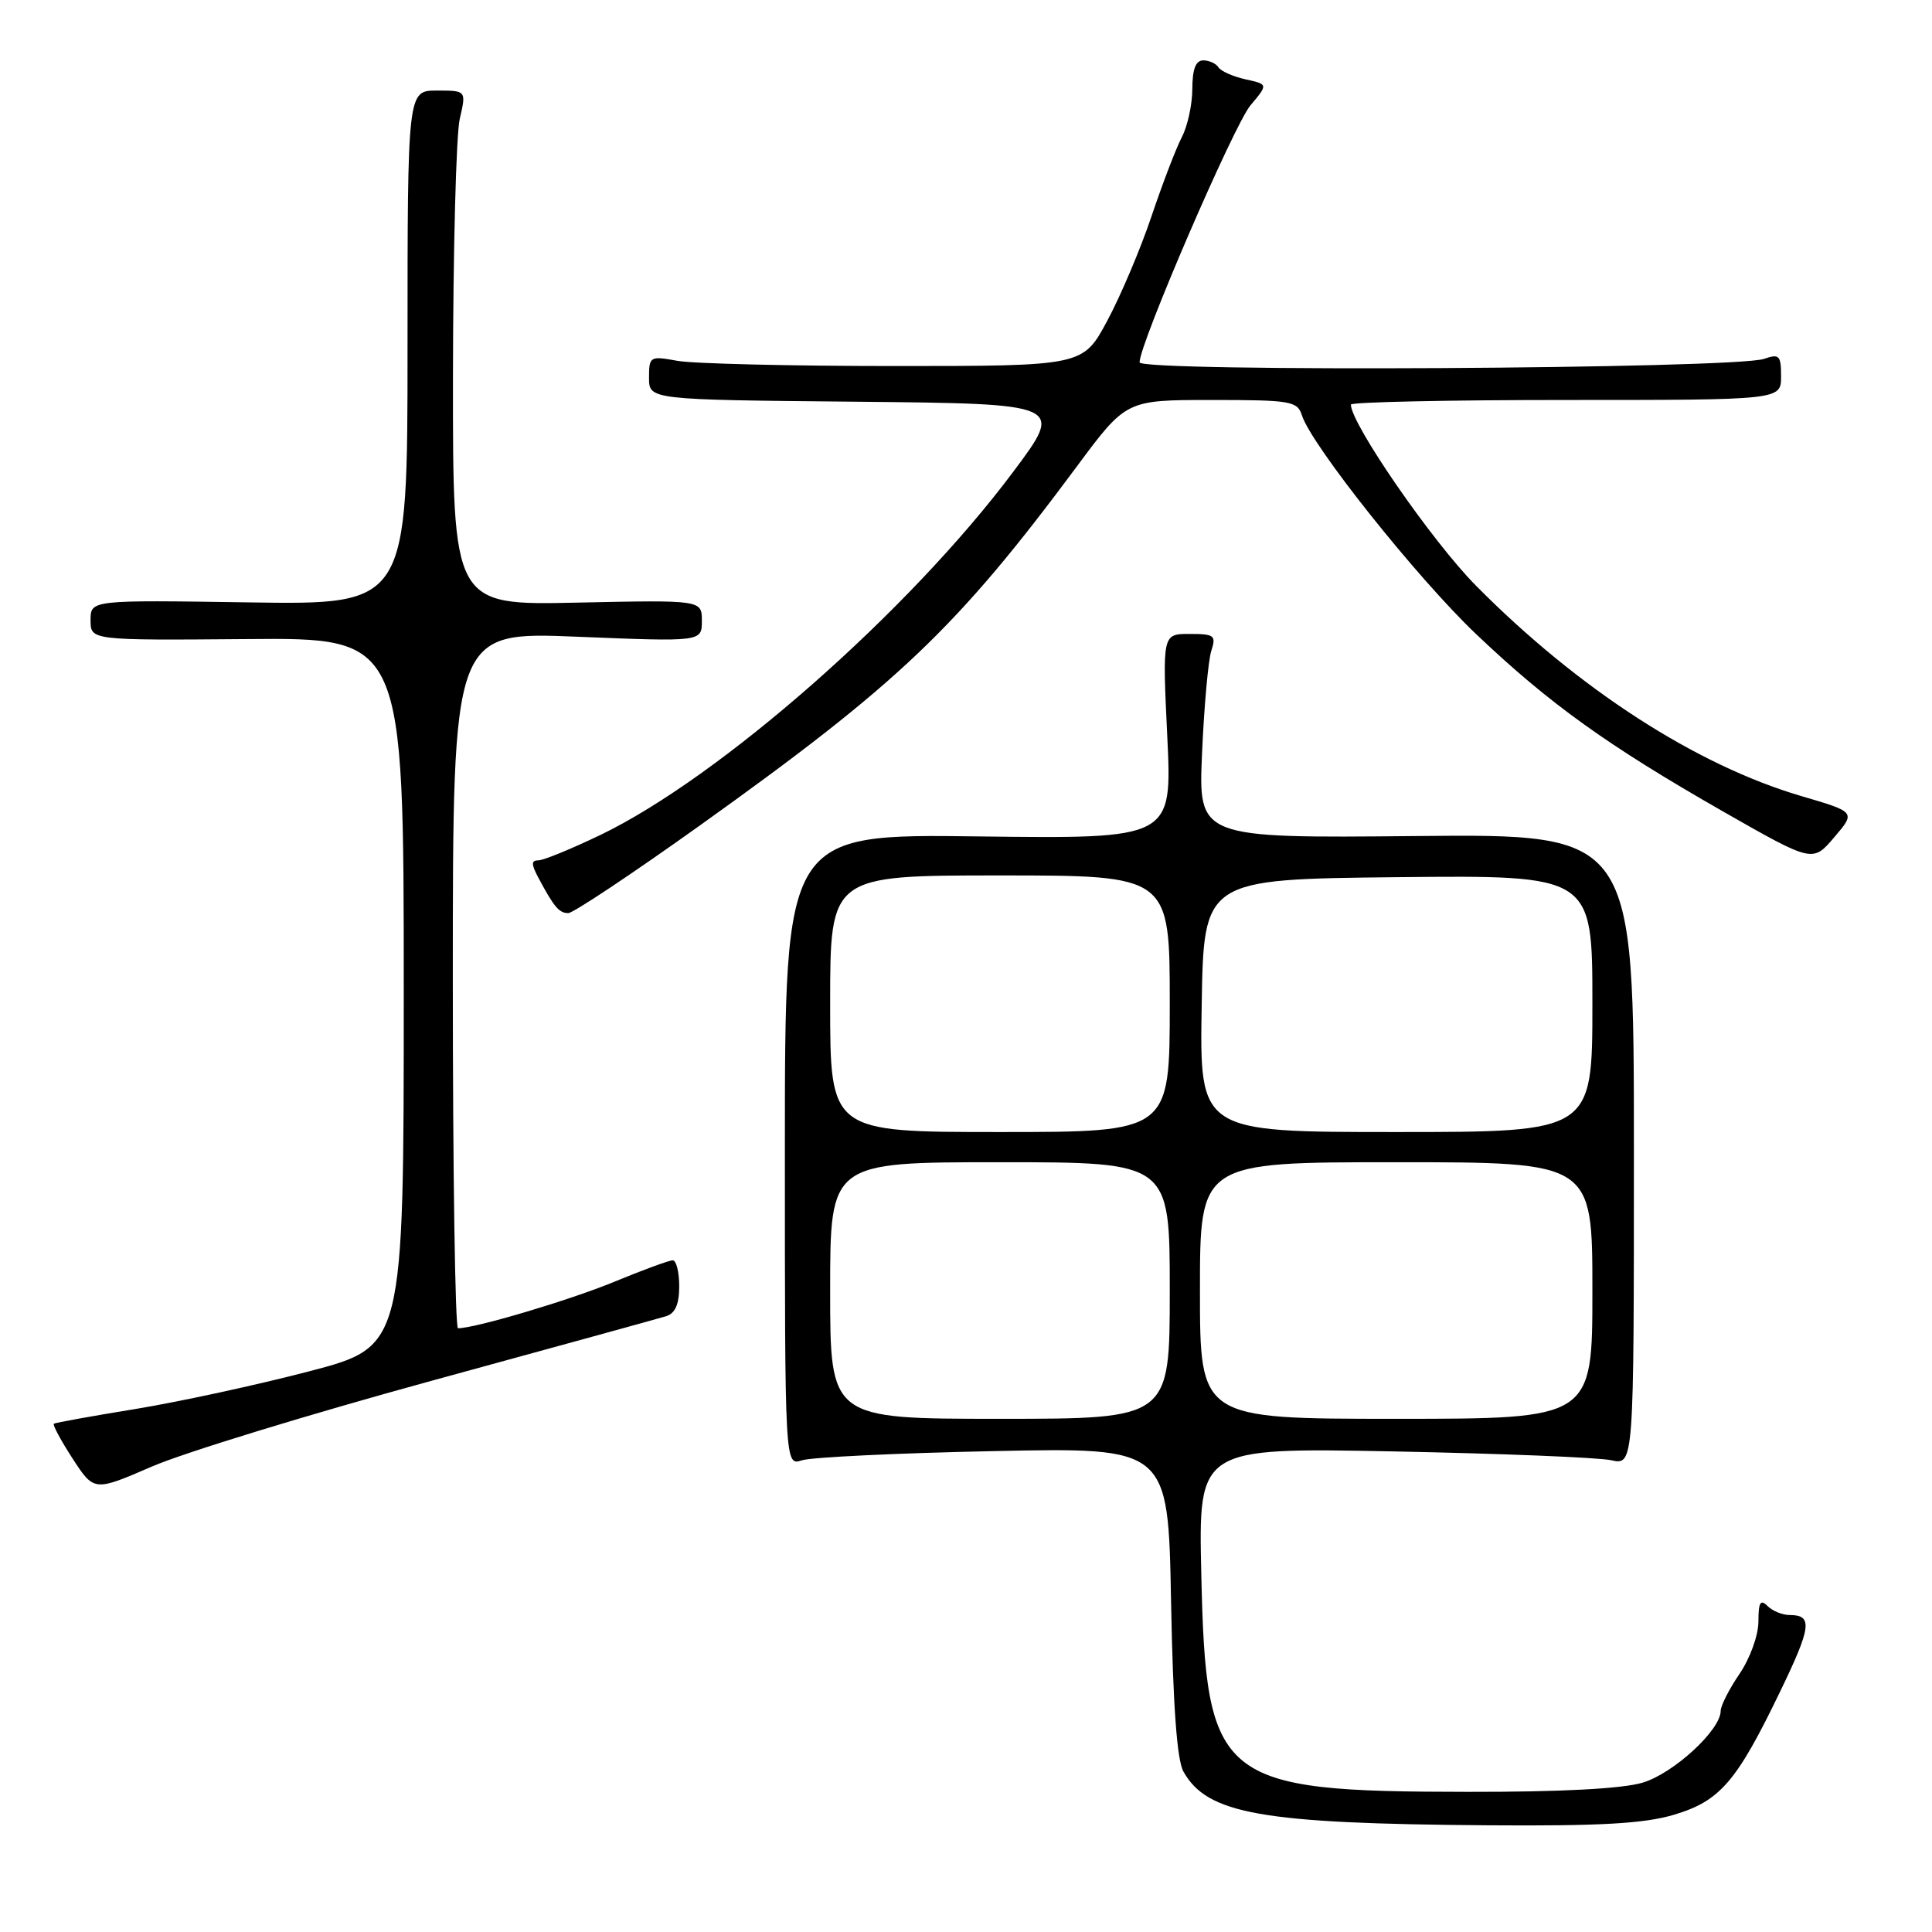 <?xml version="1.0" encoding="UTF-8" standalone="no"?>
<!DOCTYPE svg PUBLIC "-//W3C//DTD SVG 1.1//EN" "http://www.w3.org/Graphics/SVG/1.1/DTD/svg11.dtd" >
<svg xmlns="http://www.w3.org/2000/svg" xmlns:xlink="http://www.w3.org/1999/xlink" version="1.1" viewBox="0 0 256 256">
 <g >
 <path fill="currentColor"
d=" M 221.79 240.47 C 227.91 238.65 230.10 236.12 235.89 224.11 C 240.03 215.55 240.22 214.00 237.14 214.00 C 236.18 214.00 234.86 213.46 234.20 212.80 C 233.27 211.87 233.00 212.32 233.00 214.85 C 233.00 216.68 231.90 219.72 230.50 221.79 C 229.12 223.81 228.00 226.02 228.00 226.70 C 228.00 229.24 221.75 234.99 217.66 236.21 C 214.97 237.02 206.80 237.45 194.50 237.43 C 161.40 237.40 159.80 236.09 159.18 208.66 C 158.79 191.82 158.79 191.82 184.65 192.32 C 198.87 192.60 211.85 193.12 213.50 193.49 C 216.50 194.15 216.50 194.15 216.50 152.33 C 216.50 110.50 216.50 110.50 187.64 110.78 C 158.78 111.06 158.78 111.06 159.28 99.78 C 159.55 93.58 160.10 87.49 160.50 86.25 C 161.17 84.20 160.92 84.00 157.62 84.00 C 154.02 84.00 154.02 84.00 154.67 97.58 C 155.32 111.15 155.32 111.15 129.66 110.83 C 104.00 110.50 104.00 110.50 104.00 152.37 C 104.00 194.23 104.00 194.23 106.25 193.50 C 107.49 193.09 118.92 192.54 131.65 192.28 C 154.79 191.79 154.79 191.79 155.17 212.15 C 155.43 225.96 155.95 233.22 156.81 234.74 C 159.96 240.37 167.13 241.64 197.07 241.86 C 212.06 241.97 217.84 241.64 221.79 240.47 Z  M 57.15 182.97 C 73.29 178.56 87.29 174.70 88.25 174.41 C 89.47 174.03 90.00 172.83 90.00 170.43 C 90.00 168.54 89.61 167.00 89.14 167.00 C 88.66 167.00 85.14 168.29 81.30 169.88 C 75.39 172.31 62.98 176.00 60.69 176.00 C 60.31 176.00 60.00 155.23 60.00 129.84 C 60.00 83.69 60.00 83.69 76.50 84.37 C 93.00 85.04 93.00 85.04 93.00 82.27 C 93.00 79.50 93.00 79.50 76.50 79.85 C 60.00 80.21 60.00 80.21 60.02 49.85 C 60.04 33.16 60.44 17.81 60.92 15.75 C 61.79 12.00 61.79 12.00 57.89 12.00 C 54.00 12.00 54.00 12.00 54.00 46.07 C 54.00 80.14 54.00 80.14 33.00 79.82 C 12.00 79.50 12.00 79.50 12.00 82.18 C 12.00 84.85 12.00 84.85 32.75 84.68 C 53.50 84.50 53.50 84.50 53.50 131.46 C 53.50 178.42 53.50 178.42 41.00 181.70 C 34.12 183.50 23.78 185.74 18.00 186.69 C 12.22 187.63 7.34 188.51 7.14 188.65 C 6.94 188.78 8.06 190.86 9.62 193.27 C 12.47 197.64 12.47 197.64 20.14 194.32 C 24.36 192.49 41.01 187.39 57.15 182.97 Z  M 92.72 109.39 C 119.15 90.50 126.81 83.20 142.73 61.75 C 149.23 53.00 149.23 53.00 160.55 53.00 C 171.05 53.00 171.91 53.15 172.51 55.03 C 173.77 59.00 187.79 76.61 195.59 84.02 C 205.30 93.25 212.98 98.76 228.34 107.54 C 240.19 114.30 240.19 114.30 243.04 110.95 C 245.90 107.60 245.90 107.60 238.70 105.49 C 224.73 101.38 209.15 91.31 195.58 77.61 C 189.77 71.75 179.00 56.15 179.00 53.61 C 179.00 53.28 191.82 53.00 207.50 53.00 C 236.00 53.00 236.00 53.00 236.00 49.88 C 236.00 47.09 235.77 46.85 233.75 47.55 C 229.91 48.89 151.00 49.32 151.00 48.01 C 151.00 45.53 163.51 16.55 165.70 13.95 C 168.04 11.17 168.04 11.17 165.03 10.51 C 163.38 10.14 161.77 9.43 161.45 8.92 C 161.14 8.42 160.23 8.00 159.44 8.00 C 158.44 8.00 158.00 9.15 157.99 11.75 C 157.99 13.81 157.37 16.68 156.62 18.13 C 155.86 19.57 154.05 24.30 152.59 28.63 C 151.14 32.96 148.49 39.20 146.72 42.50 C 143.50 48.50 143.50 48.50 118.50 48.50 C 104.75 48.50 91.81 48.19 89.75 47.81 C 86.12 47.15 86.00 47.22 86.00 50.05 C 86.00 52.97 86.00 52.97 113.50 53.23 C 141.00 53.50 141.00 53.50 134.27 62.50 C 120.46 80.98 95.41 103.01 79.53 110.65 C 75.69 112.49 72.01 114.00 71.34 114.00 C 70.39 114.00 70.38 114.49 71.31 116.25 C 73.41 120.20 74.09 121.00 75.31 120.99 C 75.96 120.98 83.80 115.76 92.72 109.39 Z  M 110.00 171.00 C 110.00 154.00 110.00 154.00 132.50 154.00 C 155.00 154.00 155.00 154.00 155.00 171.00 C 155.00 188.00 155.00 188.00 132.50 188.00 C 110.00 188.00 110.00 188.00 110.00 171.00 Z  M 159.00 171.00 C 159.00 154.00 159.00 154.00 185.00 154.00 C 211.00 154.00 211.00 154.00 211.00 171.00 C 211.00 188.00 211.00 188.00 185.00 188.00 C 159.00 188.00 159.00 188.00 159.00 171.00 Z  M 110.00 133.00 C 110.00 116.00 110.00 116.00 132.50 116.00 C 155.00 116.00 155.00 116.00 155.00 133.00 C 155.00 150.00 155.00 150.00 132.50 150.00 C 110.00 150.00 110.00 150.00 110.00 133.00 Z  M 159.23 133.25 C 159.50 116.50 159.50 116.50 185.25 116.23 C 211.00 115.97 211.00 115.97 211.00 132.98 C 211.00 150.00 211.00 150.00 184.98 150.00 C 158.95 150.00 158.95 150.00 159.23 133.25 Z "/>
</g>
</svg>